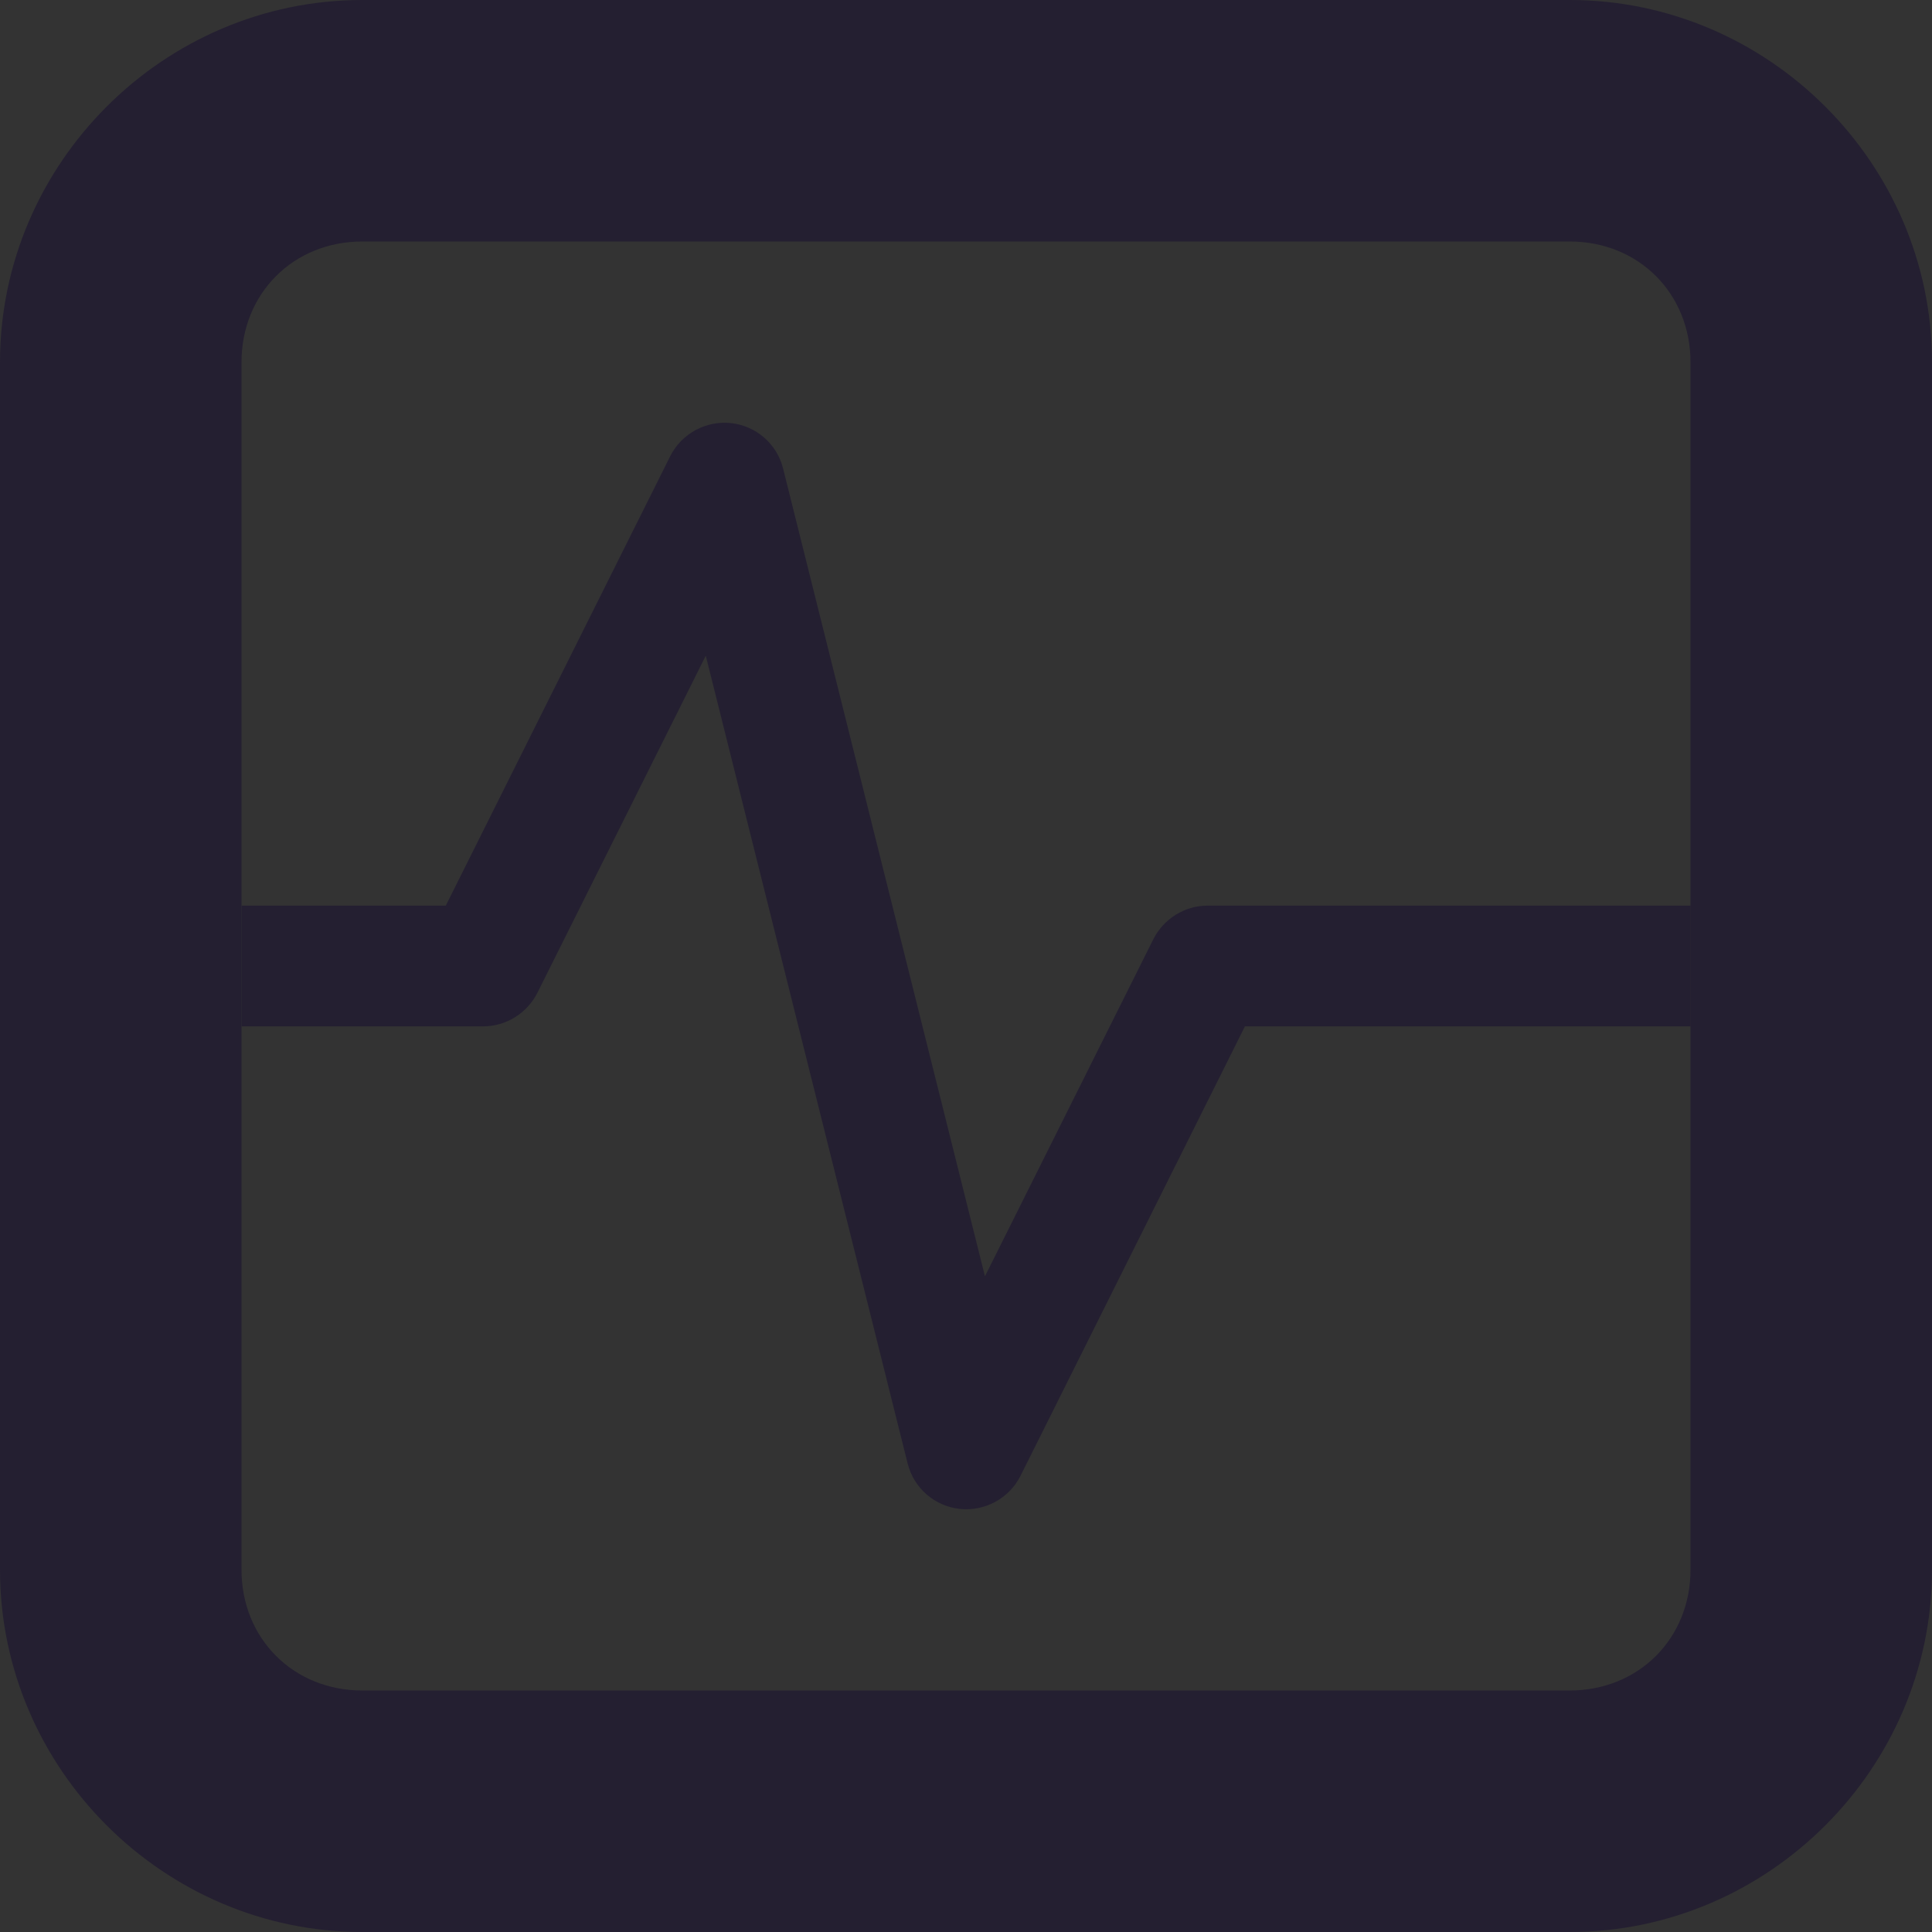 <?xml version="1.0" encoding="UTF-8" standalone="no"?>
<svg
   height="16px"
   viewBox="0 0 16 16"
   width="16px"
   version="1.1"
   id="svg40"
   xmlns="http://www.w3.org/2000/svg"
   xmlns:svg="http://www.w3.org/2000/svg">
  <rect x="0" y="0" width="16" height="16" fill="#333333" stroke="none"/>
  <defs
     id="defs44" />
  <filter
     id="a"
     height="1"
     width="1"
     x="0"
     y="0">
    <feColorMatrix
       in="SourceGraphic"
       type="matrix"
       values="0 0 0 0 1 0 0 0 0 1 0 0 0 0 1 0 0 0 1 0"
       id="feColorMatrix2" />
  </filter>
  <mask
     id="b">
    <g
       filter="url(#a)"
       id="g7">
      <rect
         fill-opacity="0.05"
         height="16"
         width="16"
         id="rect5" />
    </g>
  </mask>
  <radialGradient
     id="c"
     cx="64"
     cy="194.19"
     gradientTransform="matrix(-4.136 -0 -0 1.391 327.227 -154.635)"
     gradientUnits="userSpaceOnUse"
     r="44">
    <stop
       offset="0"
       stop-color="#ffffff"
       id="stop10" />
    <stop
       offset="1"
       stop-color="#ffffff"
       stop-opacity="0.094"
       id="stop12" />
  </radialGradient>
  <clipPath
     id="d">
    <rect
       height="152"
       width="192"
       id="rect15" />
  </clipPath>
  <mask
     id="e">
    <g
       filter="url(#a)"
       id="g20">
      <rect
         fill-opacity="0.236"
         height="16"
         width="16"
         id="rect18" />
    </g>
  </mask>
  <clipPath
     id="f">
    <rect
       height="152"
       width="192"
       id="rect23" />
  </clipPath>
  <g
     clip-path="url(#d)"
     mask="url(#b)"
     transform="matrix(1 0 0 1 -168 -16)"
     id="g28">
    <path
       d="m 24 120 h 84 v -68 h -84 z m 0 0"
       fill="url(#c)"
       id="path26" />
  </g>
  <g
     clip-path="url(#f)"
     mask="url(#e)"
     transform="matrix(1 0 0 1 -168 -16)"
     id="g32">
    <path
       d="m 16 246 h 26 l 10 -23 l 6 39 l 8 -16 h 34"
       fill="none"
       stroke="#26a269"
       stroke-miterlimit="10"
       stroke-width="4"
       transform="matrix(1 0 0 1 8 -156)"
       id="path30" />
  </g>
  <g
     fill="#241f31"
     id="g38">
    <path
       d="m 3 0 c -1.645 0 -3 1.355 -3 3 v 10 c 0 1.645 1.355 3 3 3 h 10 c 1.645 0 3 -1.355 3 -3 v -10 c 0 -1.645 -1.355 -3 -3 -3 z m 0 2 h 10 c 0.57 0 1 0.43 1 1 v 10 c 0 0.57 -0.43 1 -1 1 h -10 c -0.57 0 -1 -0.43 -1 -1 v -10 c 0 -0.57 0.43 -1 1 -1 z m 0 0"
       id="path34" />
    <path
       d="m 6.055 3.504 c -0.207 -0.023 -0.41 0.086 -0.504 0.273 l -1.859 3.723 h -1.691 v 1 h 2 c 0.191 0 0.363 -0.109 0.449 -0.277 l 1.395 -2.793 l 1.672 6.691 c 0.051 0.203 0.223 0.352 0.43 0.375 c 0.207 0.023 0.41 -0.086 0.504 -0.273 l 1.859 -3.723 h 3.691 v -1 h -4 c -0.191 0 -0.363 0.109 -0.449 0.277 l -1.395 2.793 l -1.672 -6.691 c -0.051 -0.203 -0.223 -0.352 -0.43 -0.375 z m 0 0"
       id="path36" />
  </g>
</svg>
